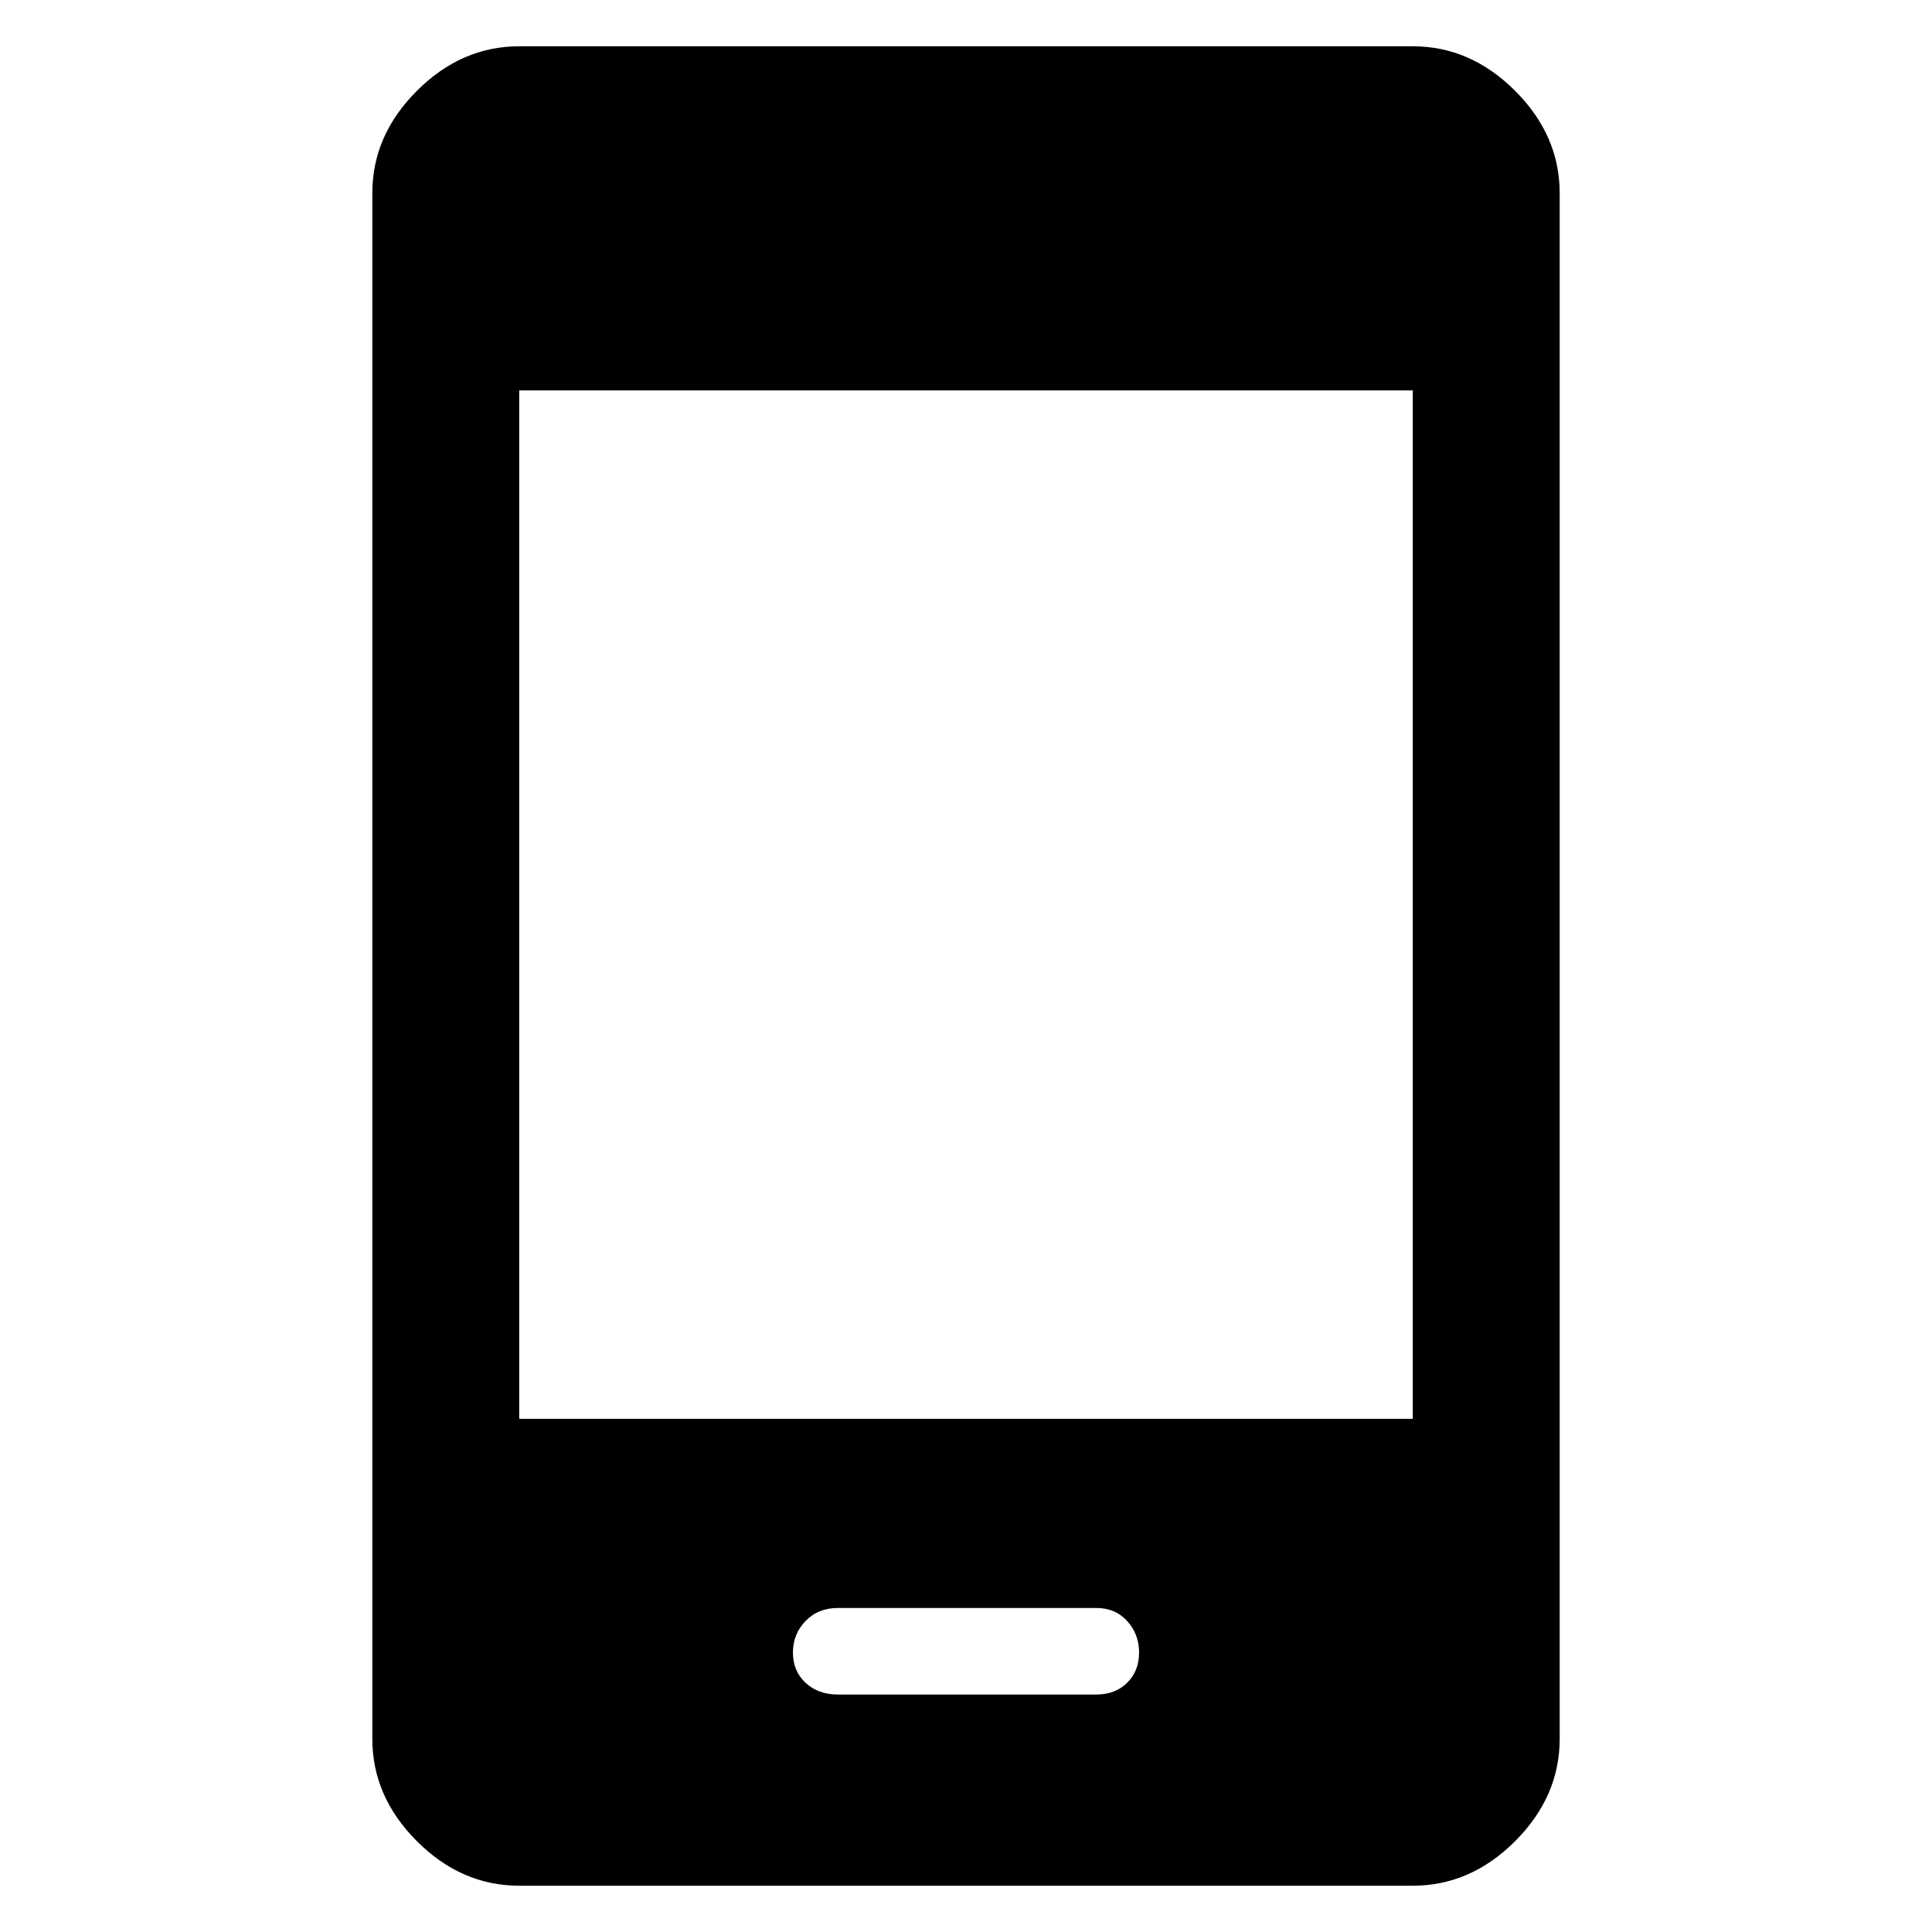 <svg xmlns="http://www.w3.org/2000/svg" height="48" viewBox="0 -960 960 960" width="48"><path d="M416.38-118h128.38q9.44 0 15.34-5.86 5.9-5.85 5.9-15 0-9.14-5.9-15.64t-15.34-6.5H416.38q-9.89 0-16.14 6.5Q394-148 394-138.86q0 9.15 6.24 15 6.25 5.86 16.14 5.86ZM258-23q-28.73 0-50.86-22.14Q185-67.28 185-96v-768q0-28.72 22.14-50.86Q229.27-937 258-937h444q28.72 0 50.86 22.14T775-864v768q0 28.72-22.14 50.86T702-23H258Zm0-232h444v-511H258v511Z"/></svg>